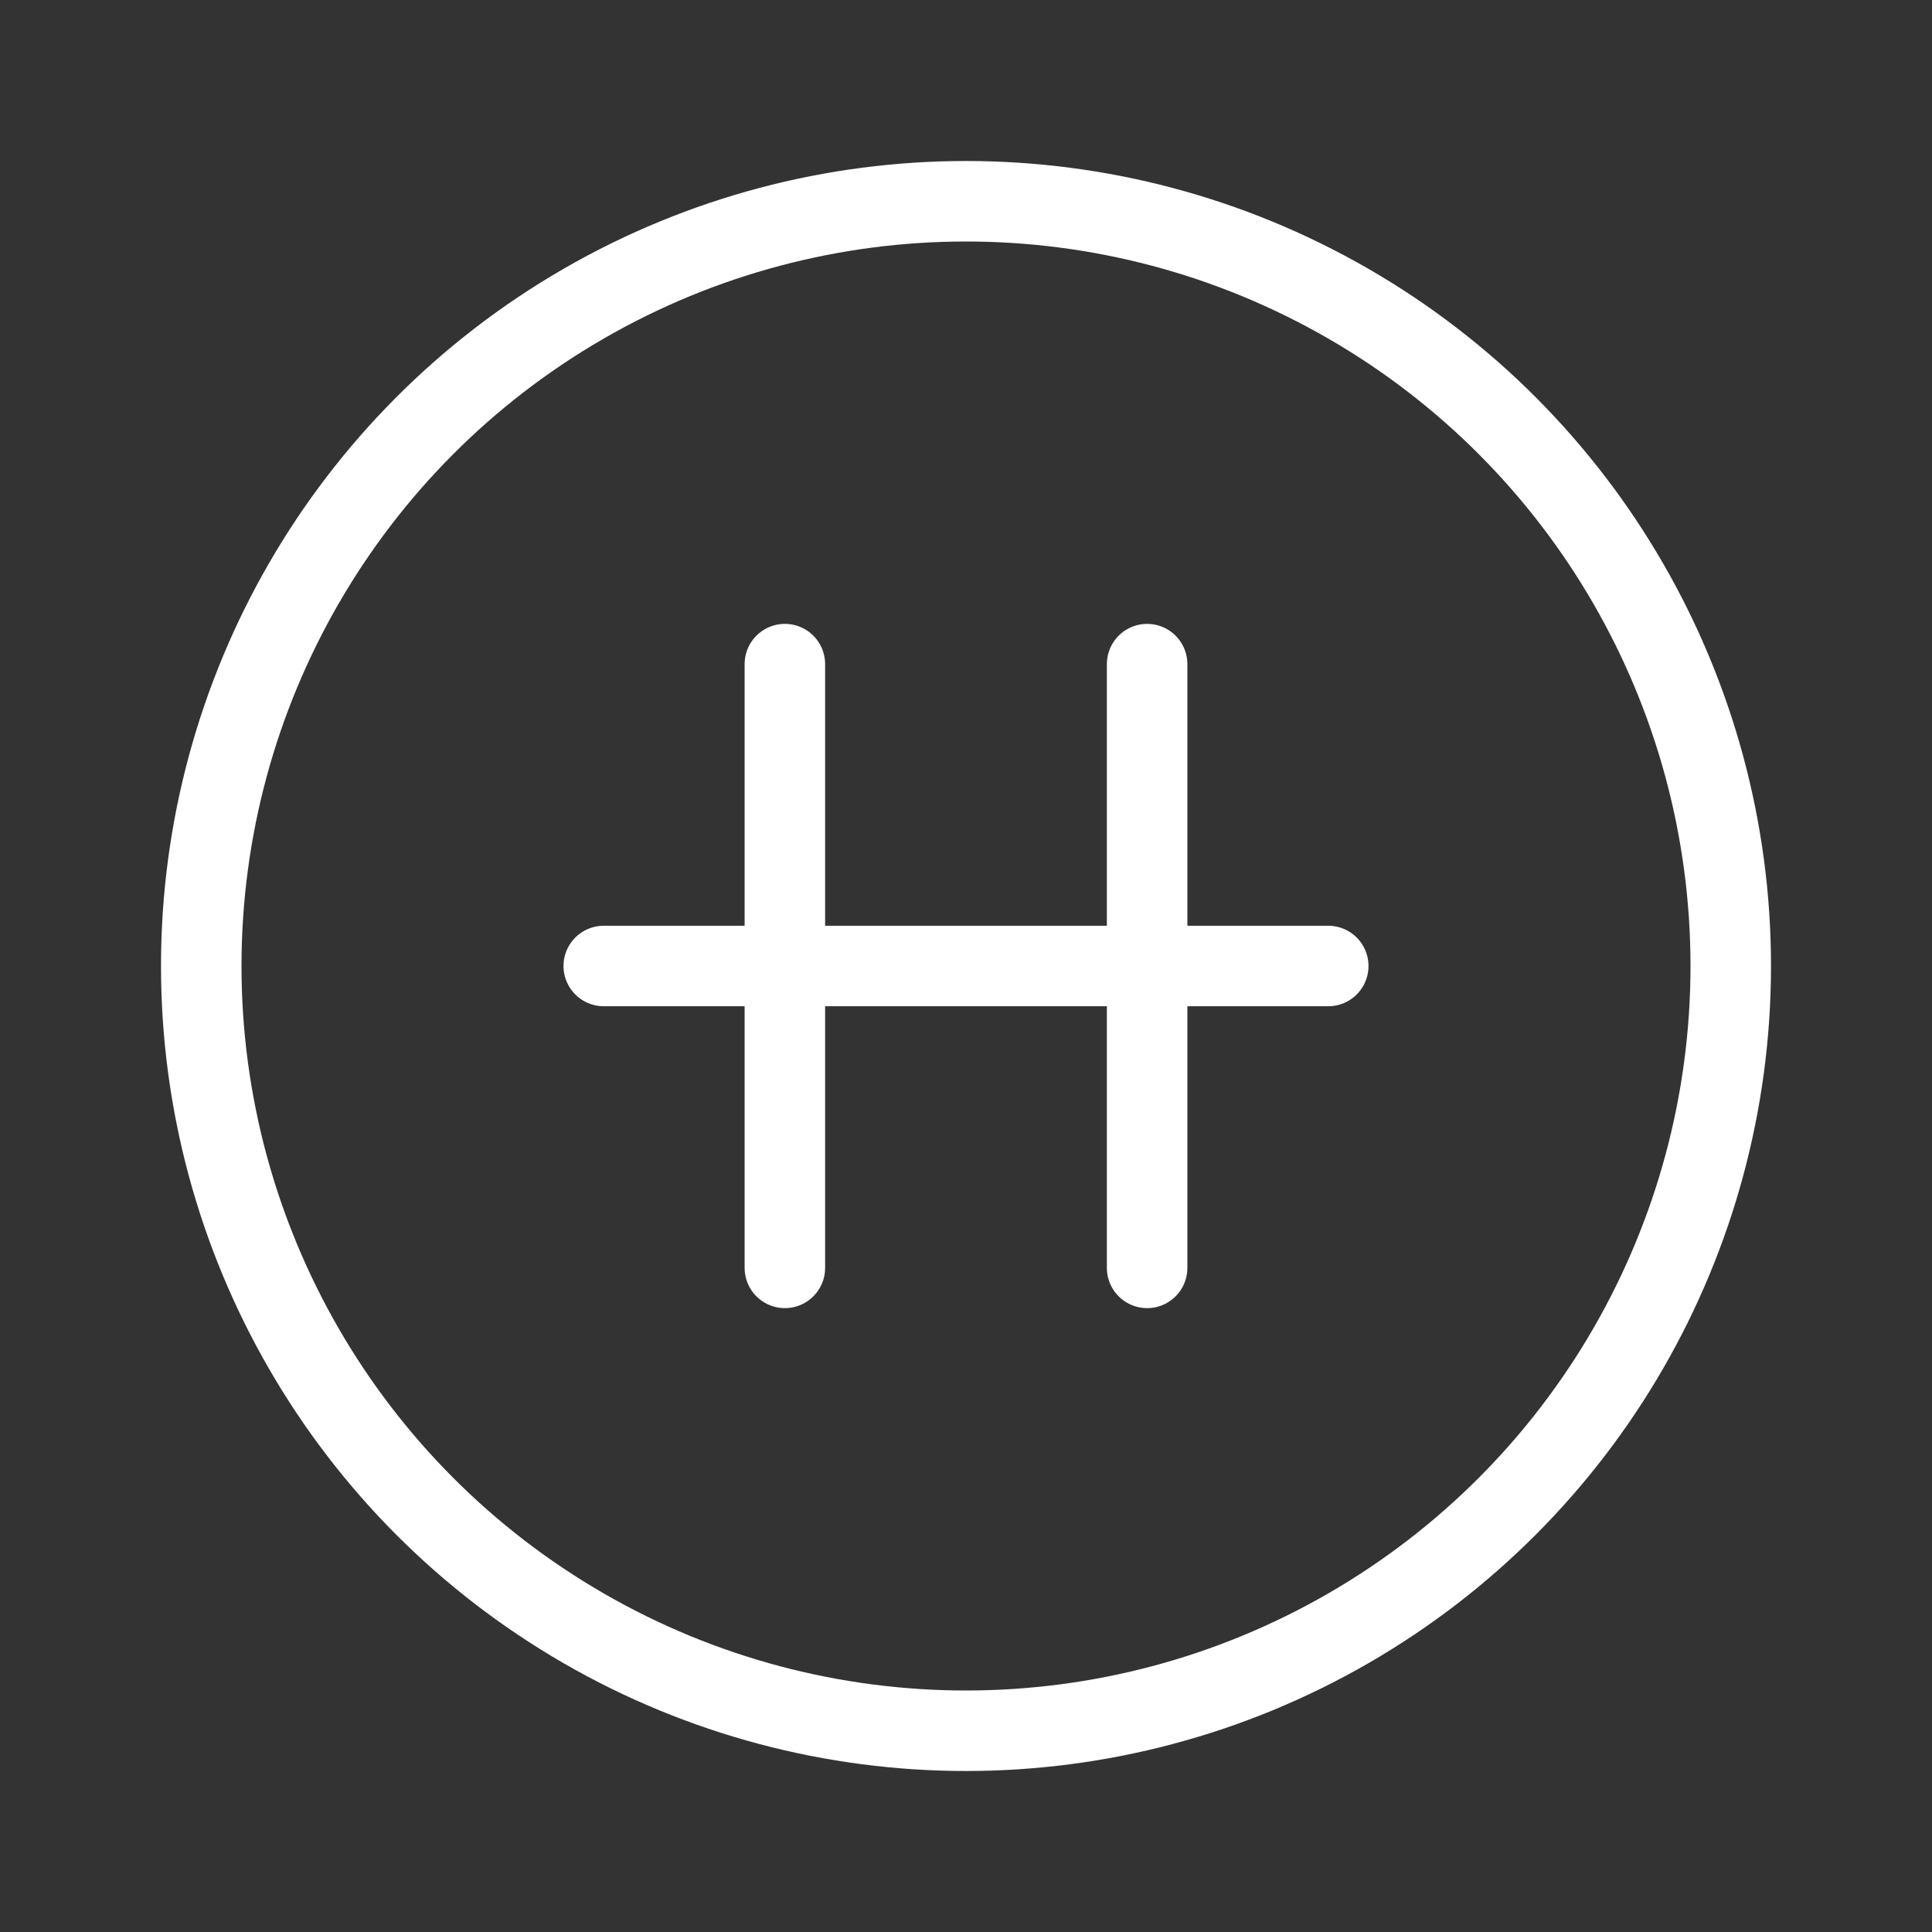 <svg width="24" height="24" viewBox="0 0 24 24" fill="none" xmlns="http://www.w3.org/2000/svg">
<rect x="0" y="0" width="24" height="24" fill="#333333" stroke="none"/>
<circle cx="12" cy="12" r="9.5" stroke="white"/>
<path d="M9.75 8.25V15.75M14.25 8.25V15.75M7.5 12H16.5" stroke="white" stroke-linecap="round"/>
</svg>
